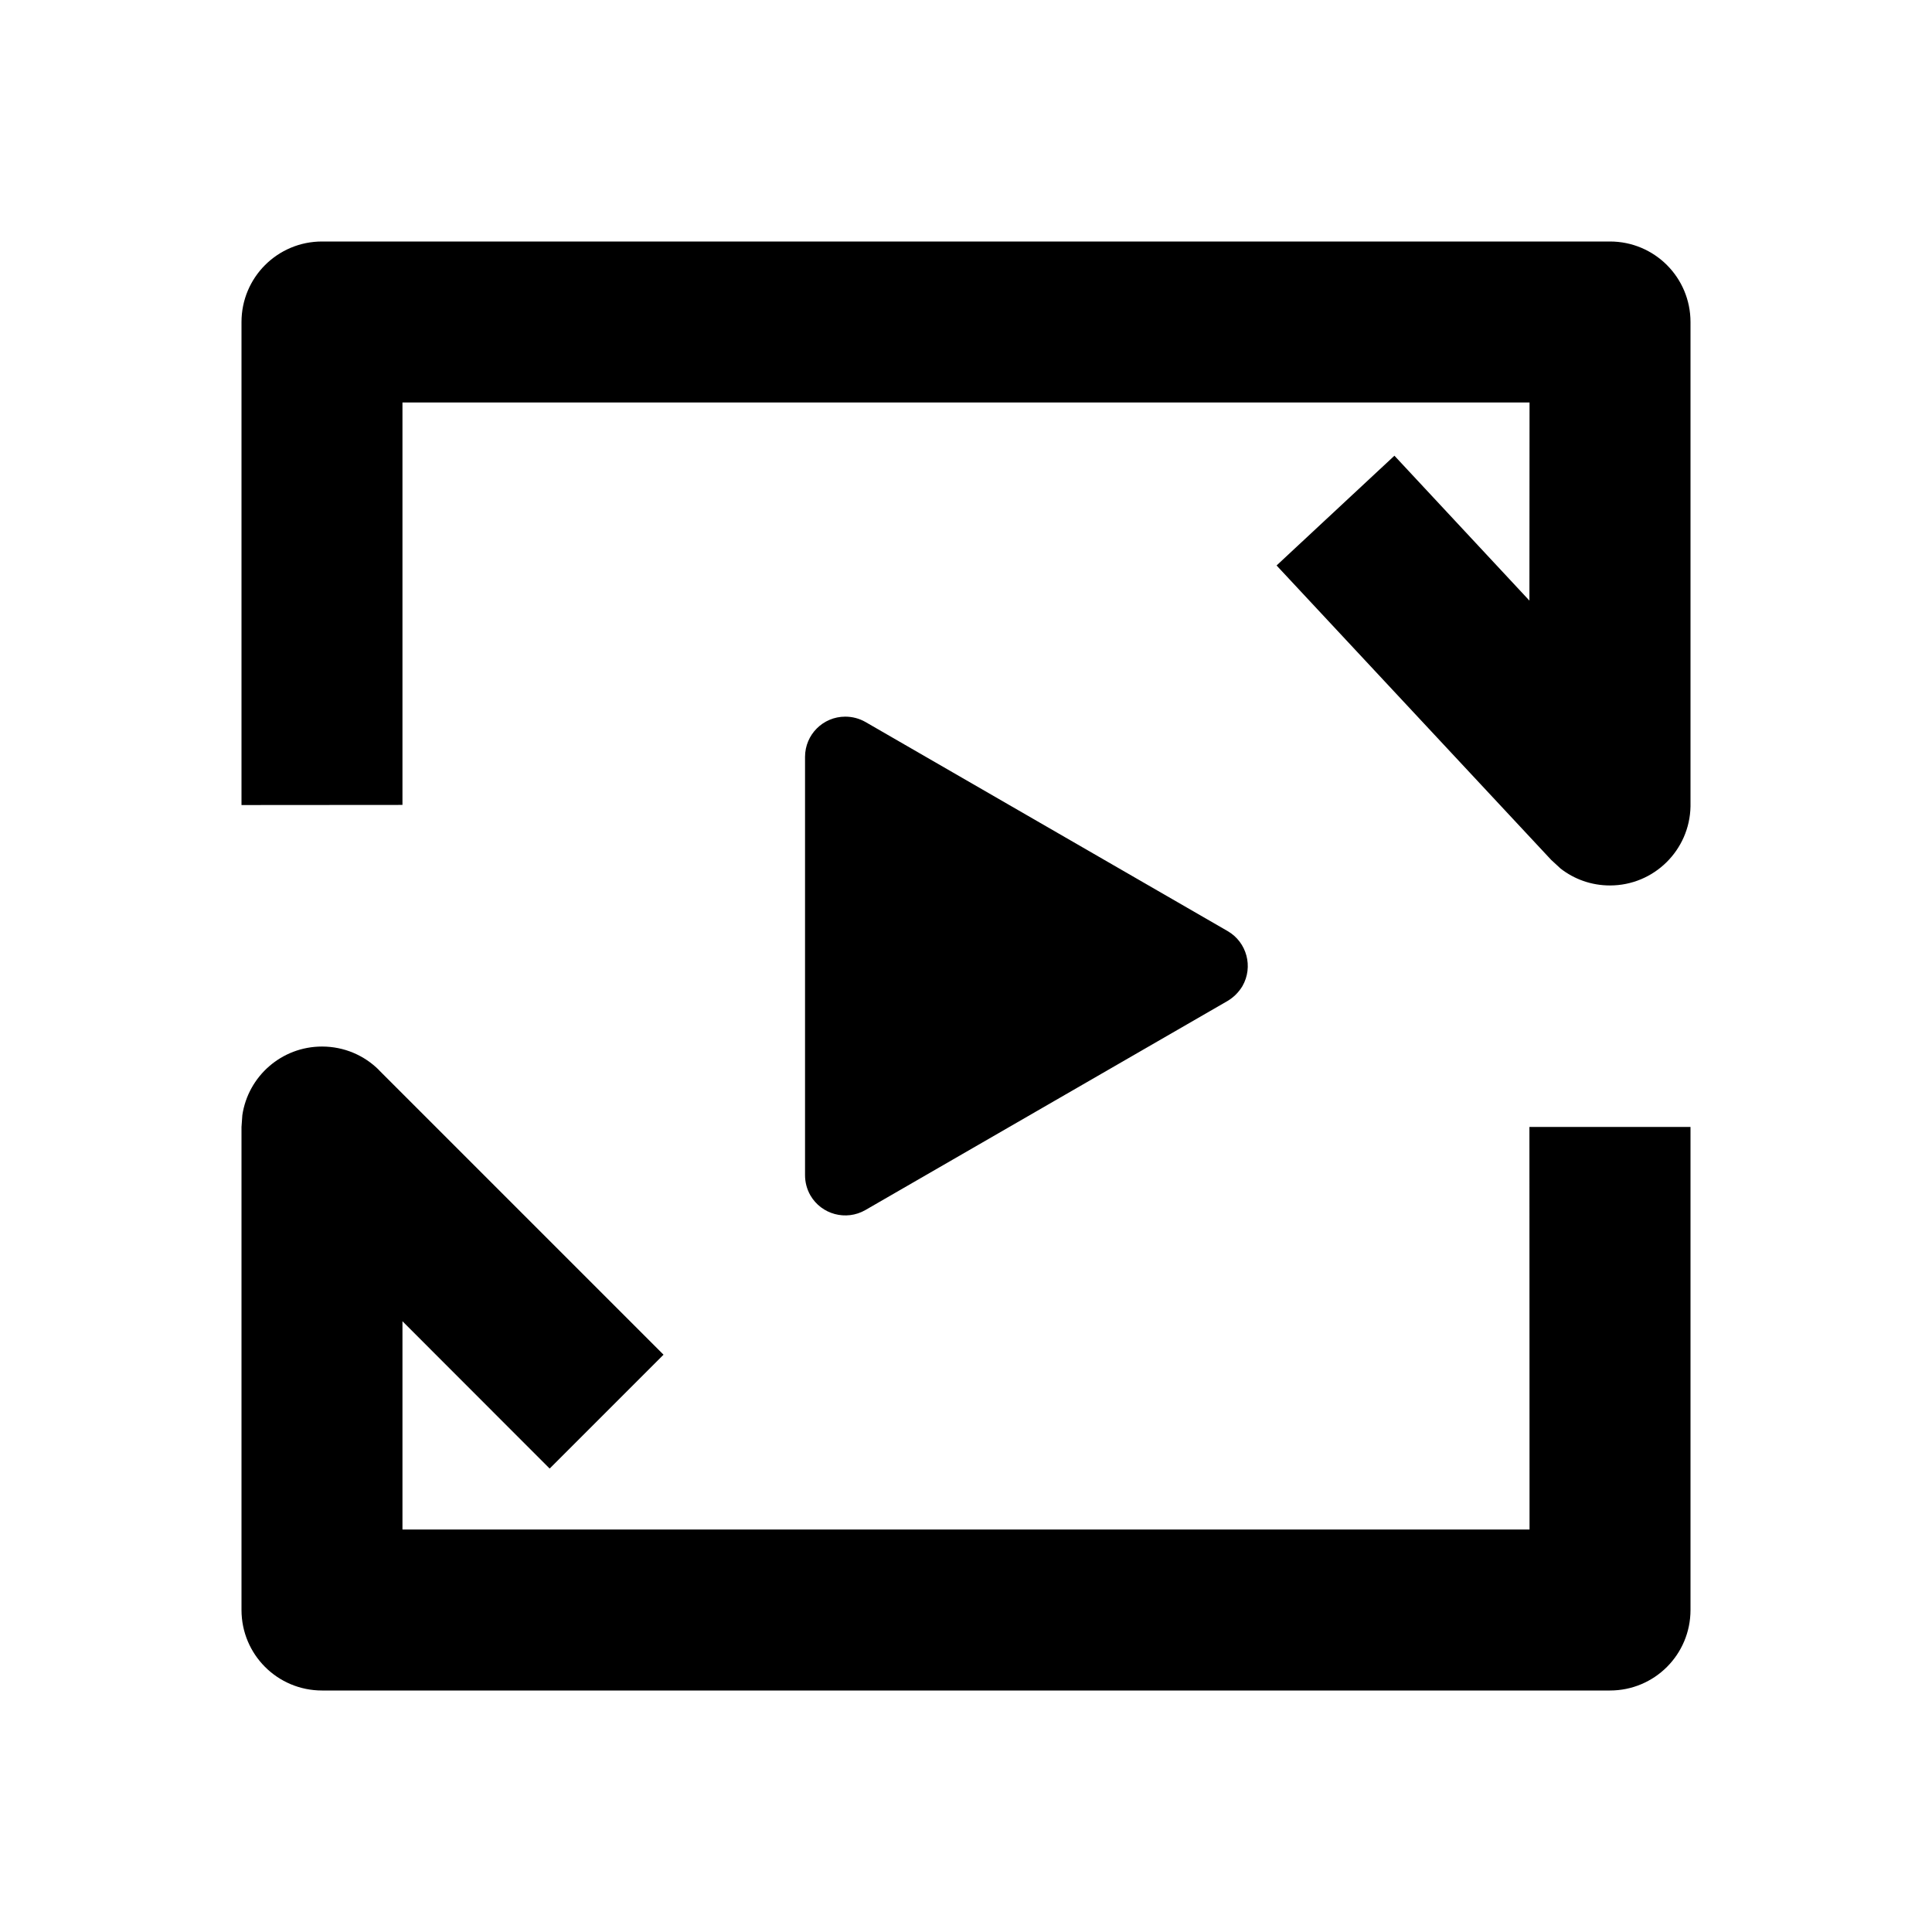 <svg xmlns="http://www.w3.org/2000/svg" viewBox="0 0 16 16" class="design-iconfont" id="icon-video-transform">
    <path d="M13.333,2 C13.702,2 14,2.298 14,2.667 L14,13.333 C14,13.702 13.702,14 13.333,14 L2.667,14 C2.298,14 2,13.702 2,13.333 L2,9.333 L2.007,9.235 C2.055,8.913 2.332,8.667 2.667,8.667 C2.851,8.667 3.018,8.741 3.139,8.862 L3.138,8.862 L5.495,11.219 L4.552,12.162 L3.333,10.942 L3.333,12.667 L12.667,12.667 L12.666,9.333 L14,9.333 L14,6.679 C13.993,7.041 13.697,7.333 13.333,7.333 C13.179,7.333 13.037,7.281 12.924,7.193 L12.846,7.121 L10.572,4.683 L11.548,3.774 L12.666,4.974 L12.667,3.333 L3.333,3.333 L3.333,6.666 L2,6.667 L2,2.667 C2,2.298 2.298,2 2.667,2 L13.333,2 Z M7,5.935 C7.059,5.935 7.116,5.95 7.167,5.979 L10.167,7.711 C10.326,7.803 10.381,8.007 10.289,8.167 C10.259,8.217 10.217,8.259 10.167,8.289 L7.167,10.021 C7.007,10.113 6.803,10.058 6.711,9.899 C6.682,9.848 6.667,9.791 6.667,9.732 L6.667,6.268 C6.667,6.084 6.816,5.935 7,5.935 Z" />
</svg>